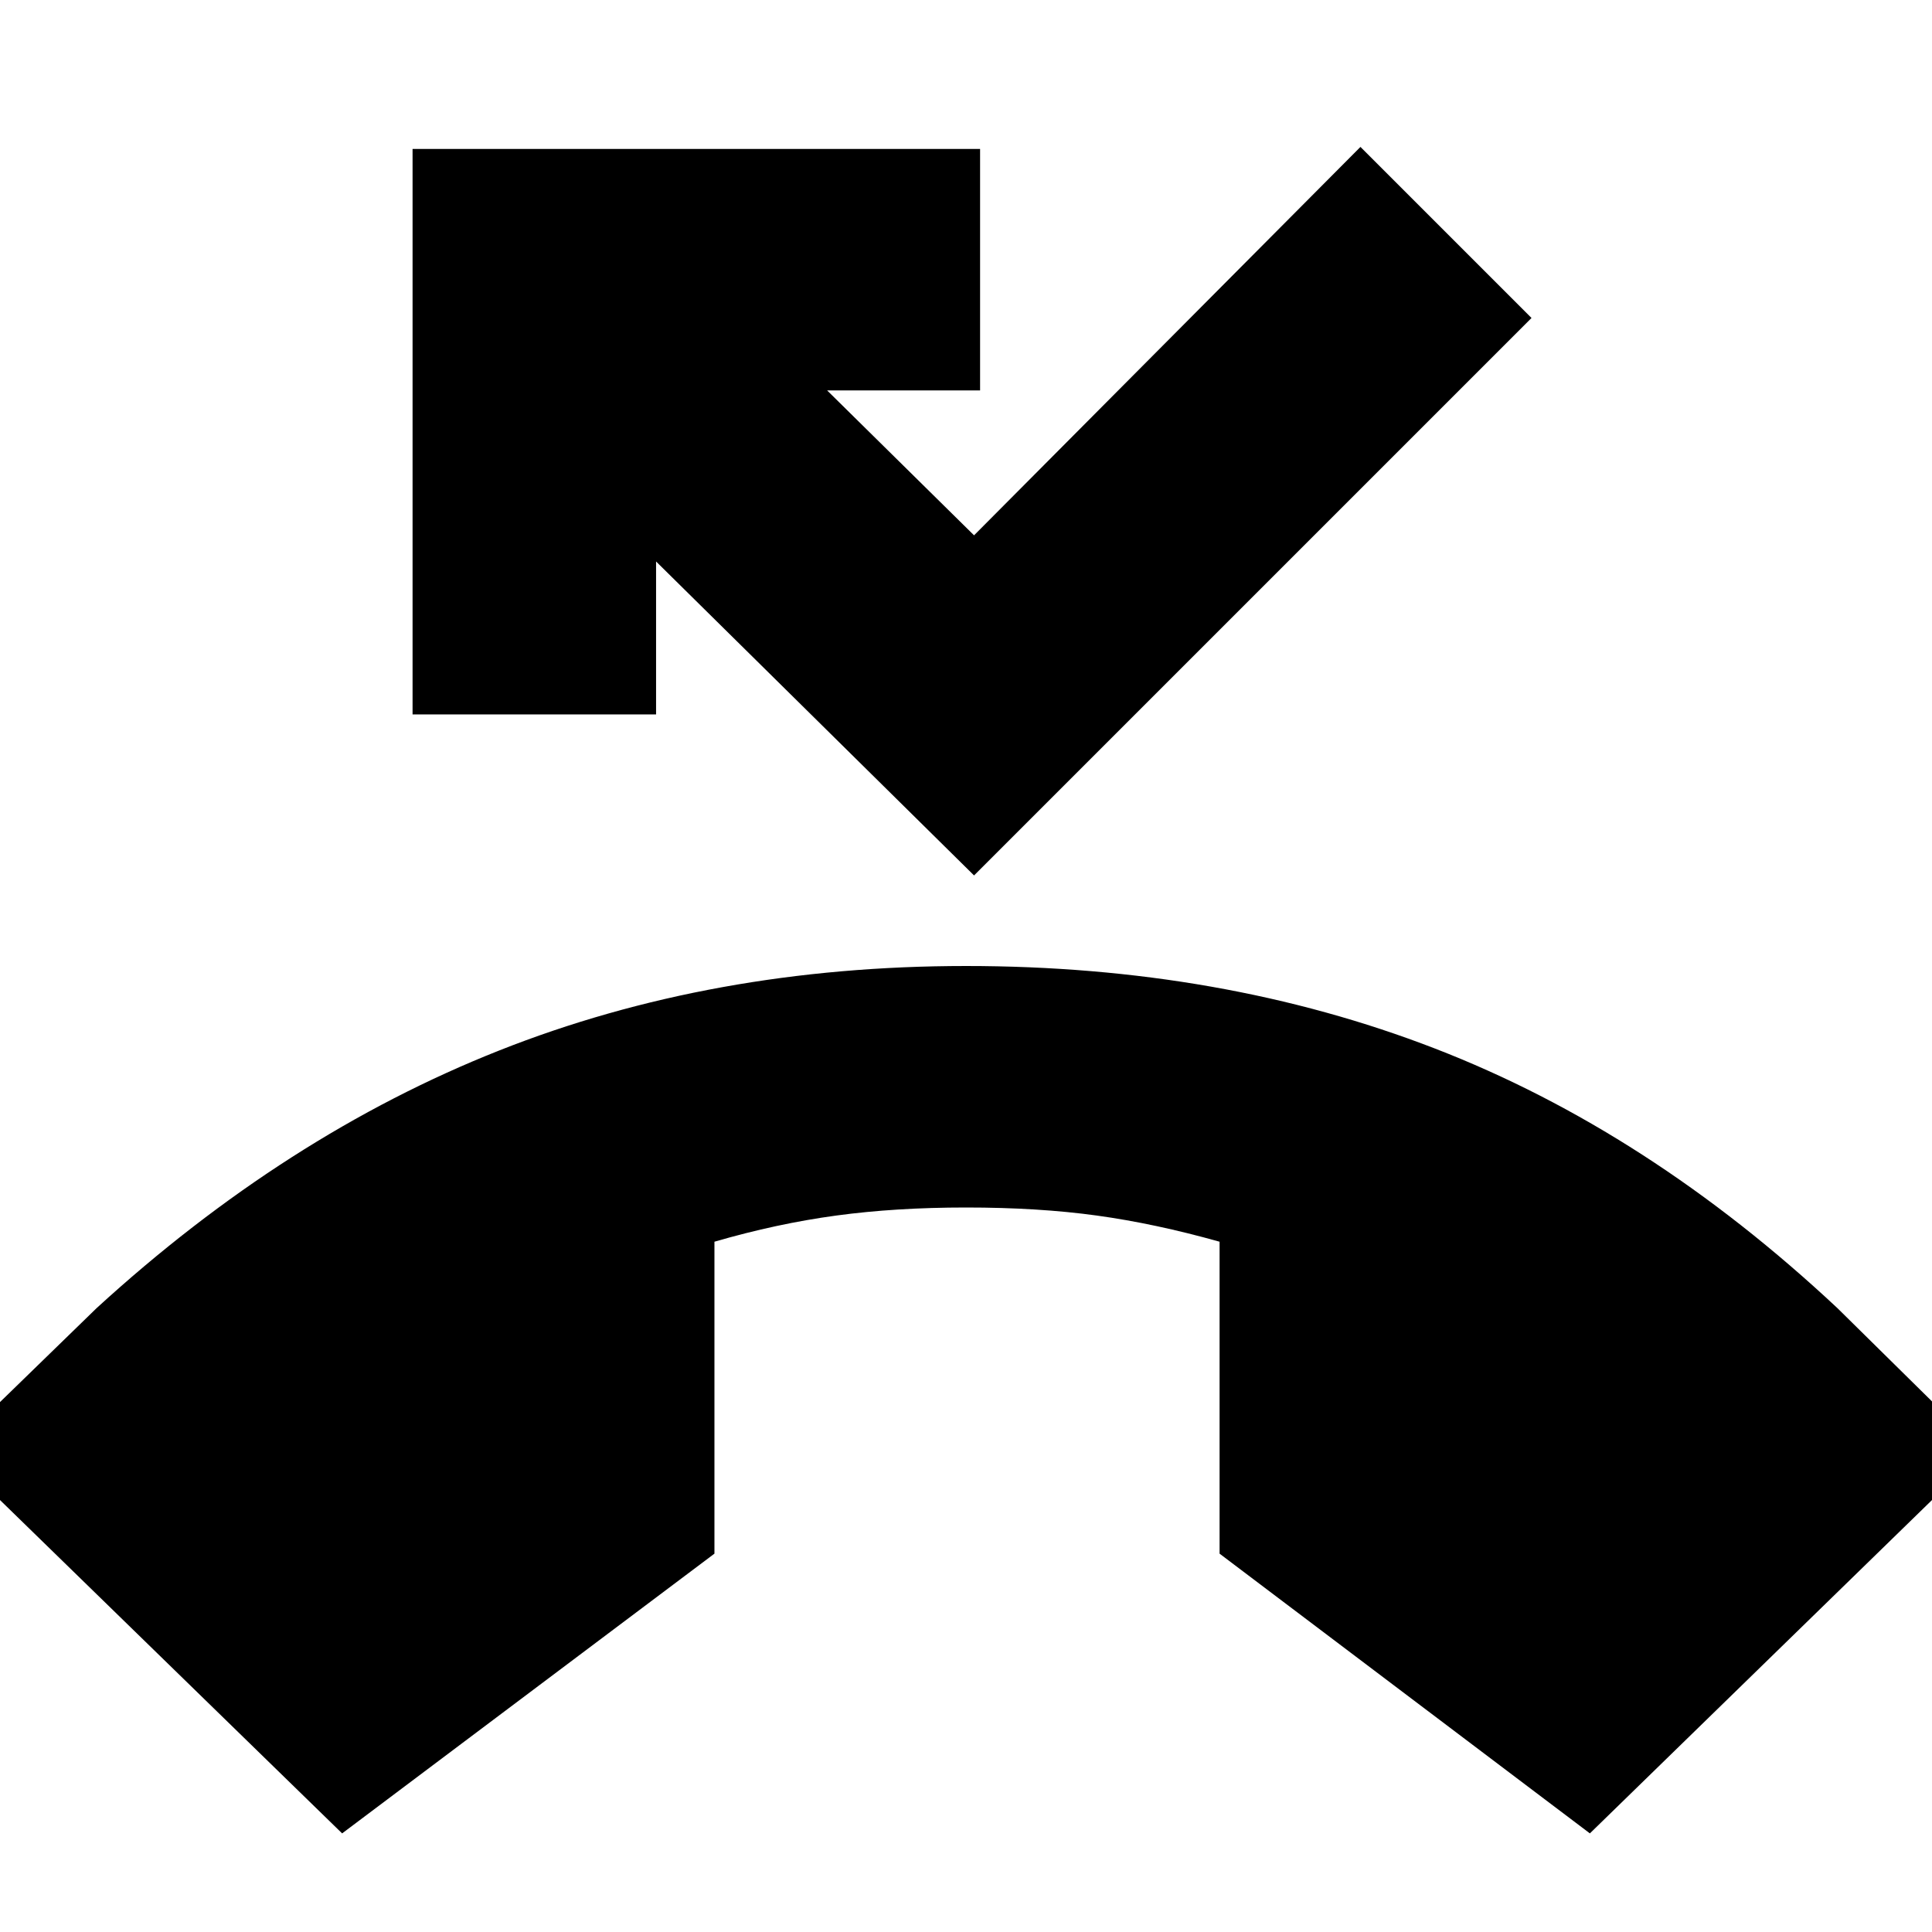 <svg xmlns="http://www.w3.org/2000/svg" height="24" viewBox="0 -960 960 960" width="24"><path d="M170-49-25-239l73-71q94-86 200-128t232-42q127 0 233 41t200 129l72 71L790-49 606-188v-155q-32-9-61-13t-65-4q-35 0-64.5 4T355-343v155L170-49Zm314-476L326-681v76H205v-281h282v120h-76l73 72 192-193 85 85-277 277Z"/></svg>